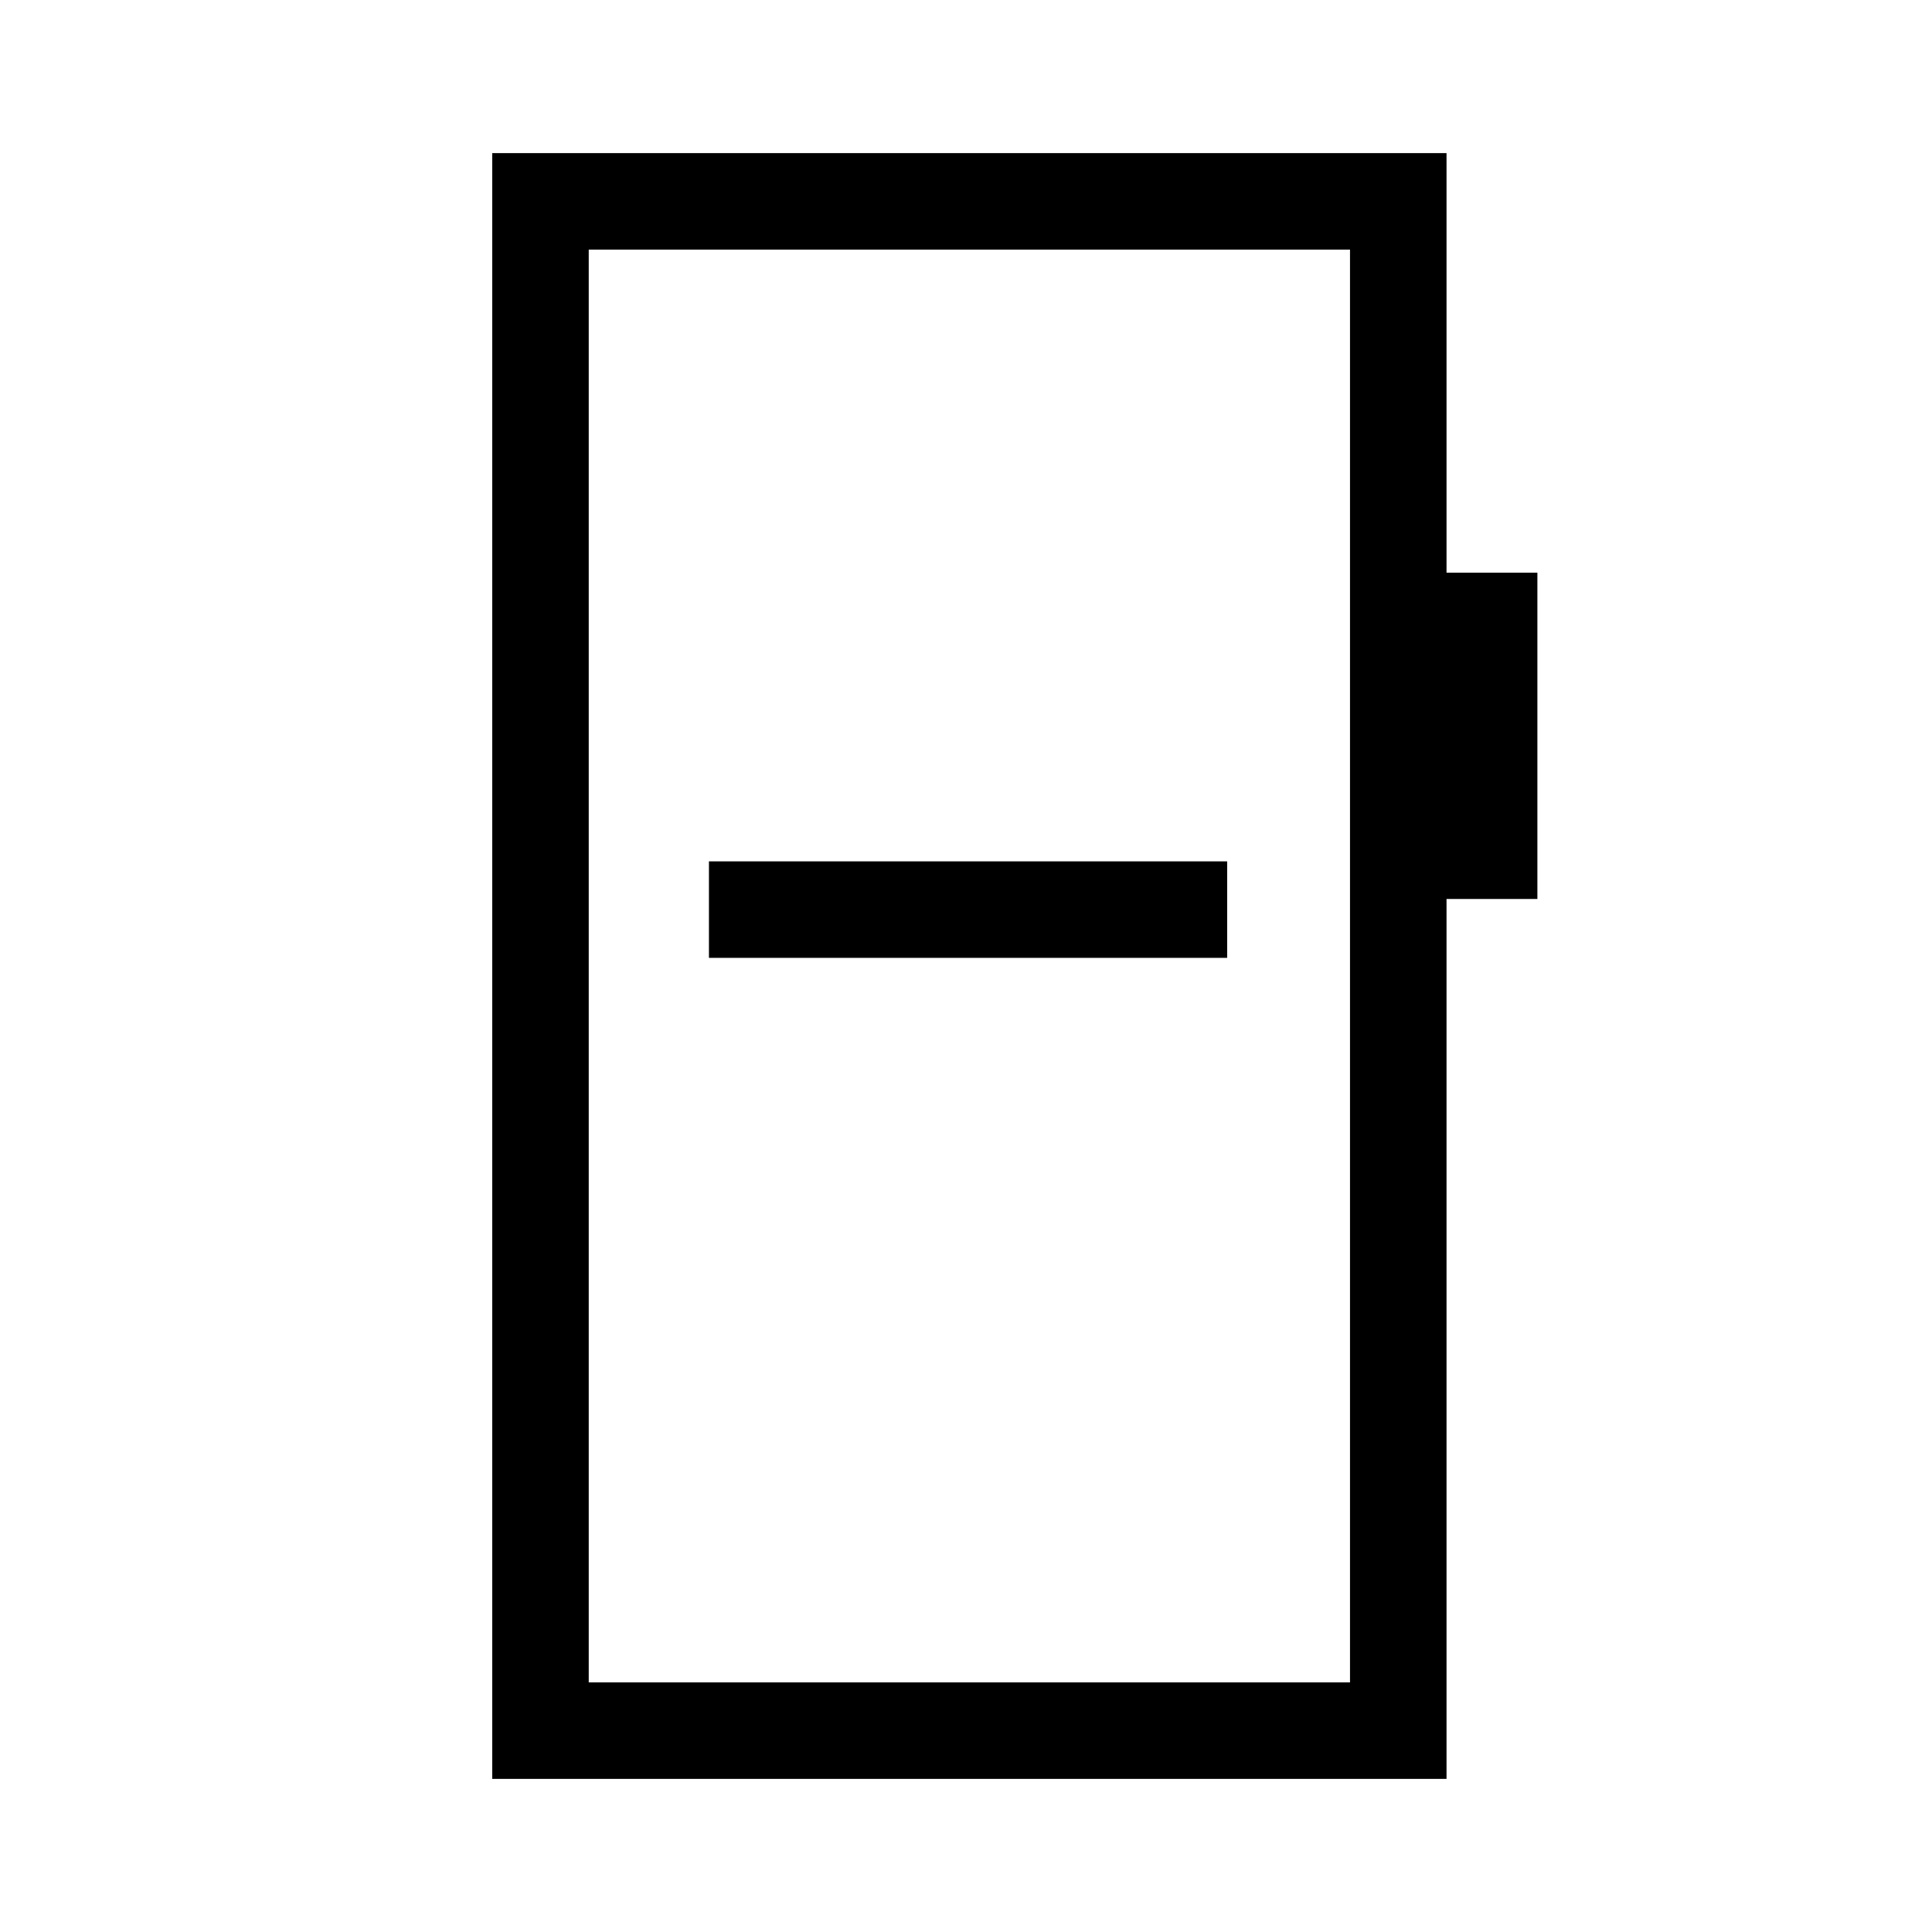 <svg xmlns="http://www.w3.org/2000/svg" height="20" viewBox="0 -960 960 960" width="20"><path d="M352.27-484.04h257.5V-532h-257.5v47.96ZM244.58-76.08v-807.84h474.19v208.5h45.15v162.11h-45.15v437.23H244.58Zm47.96-47.96h378.27v-711.92H292.54v711.92Zm0 0v-711.92 711.92Z"/></svg>